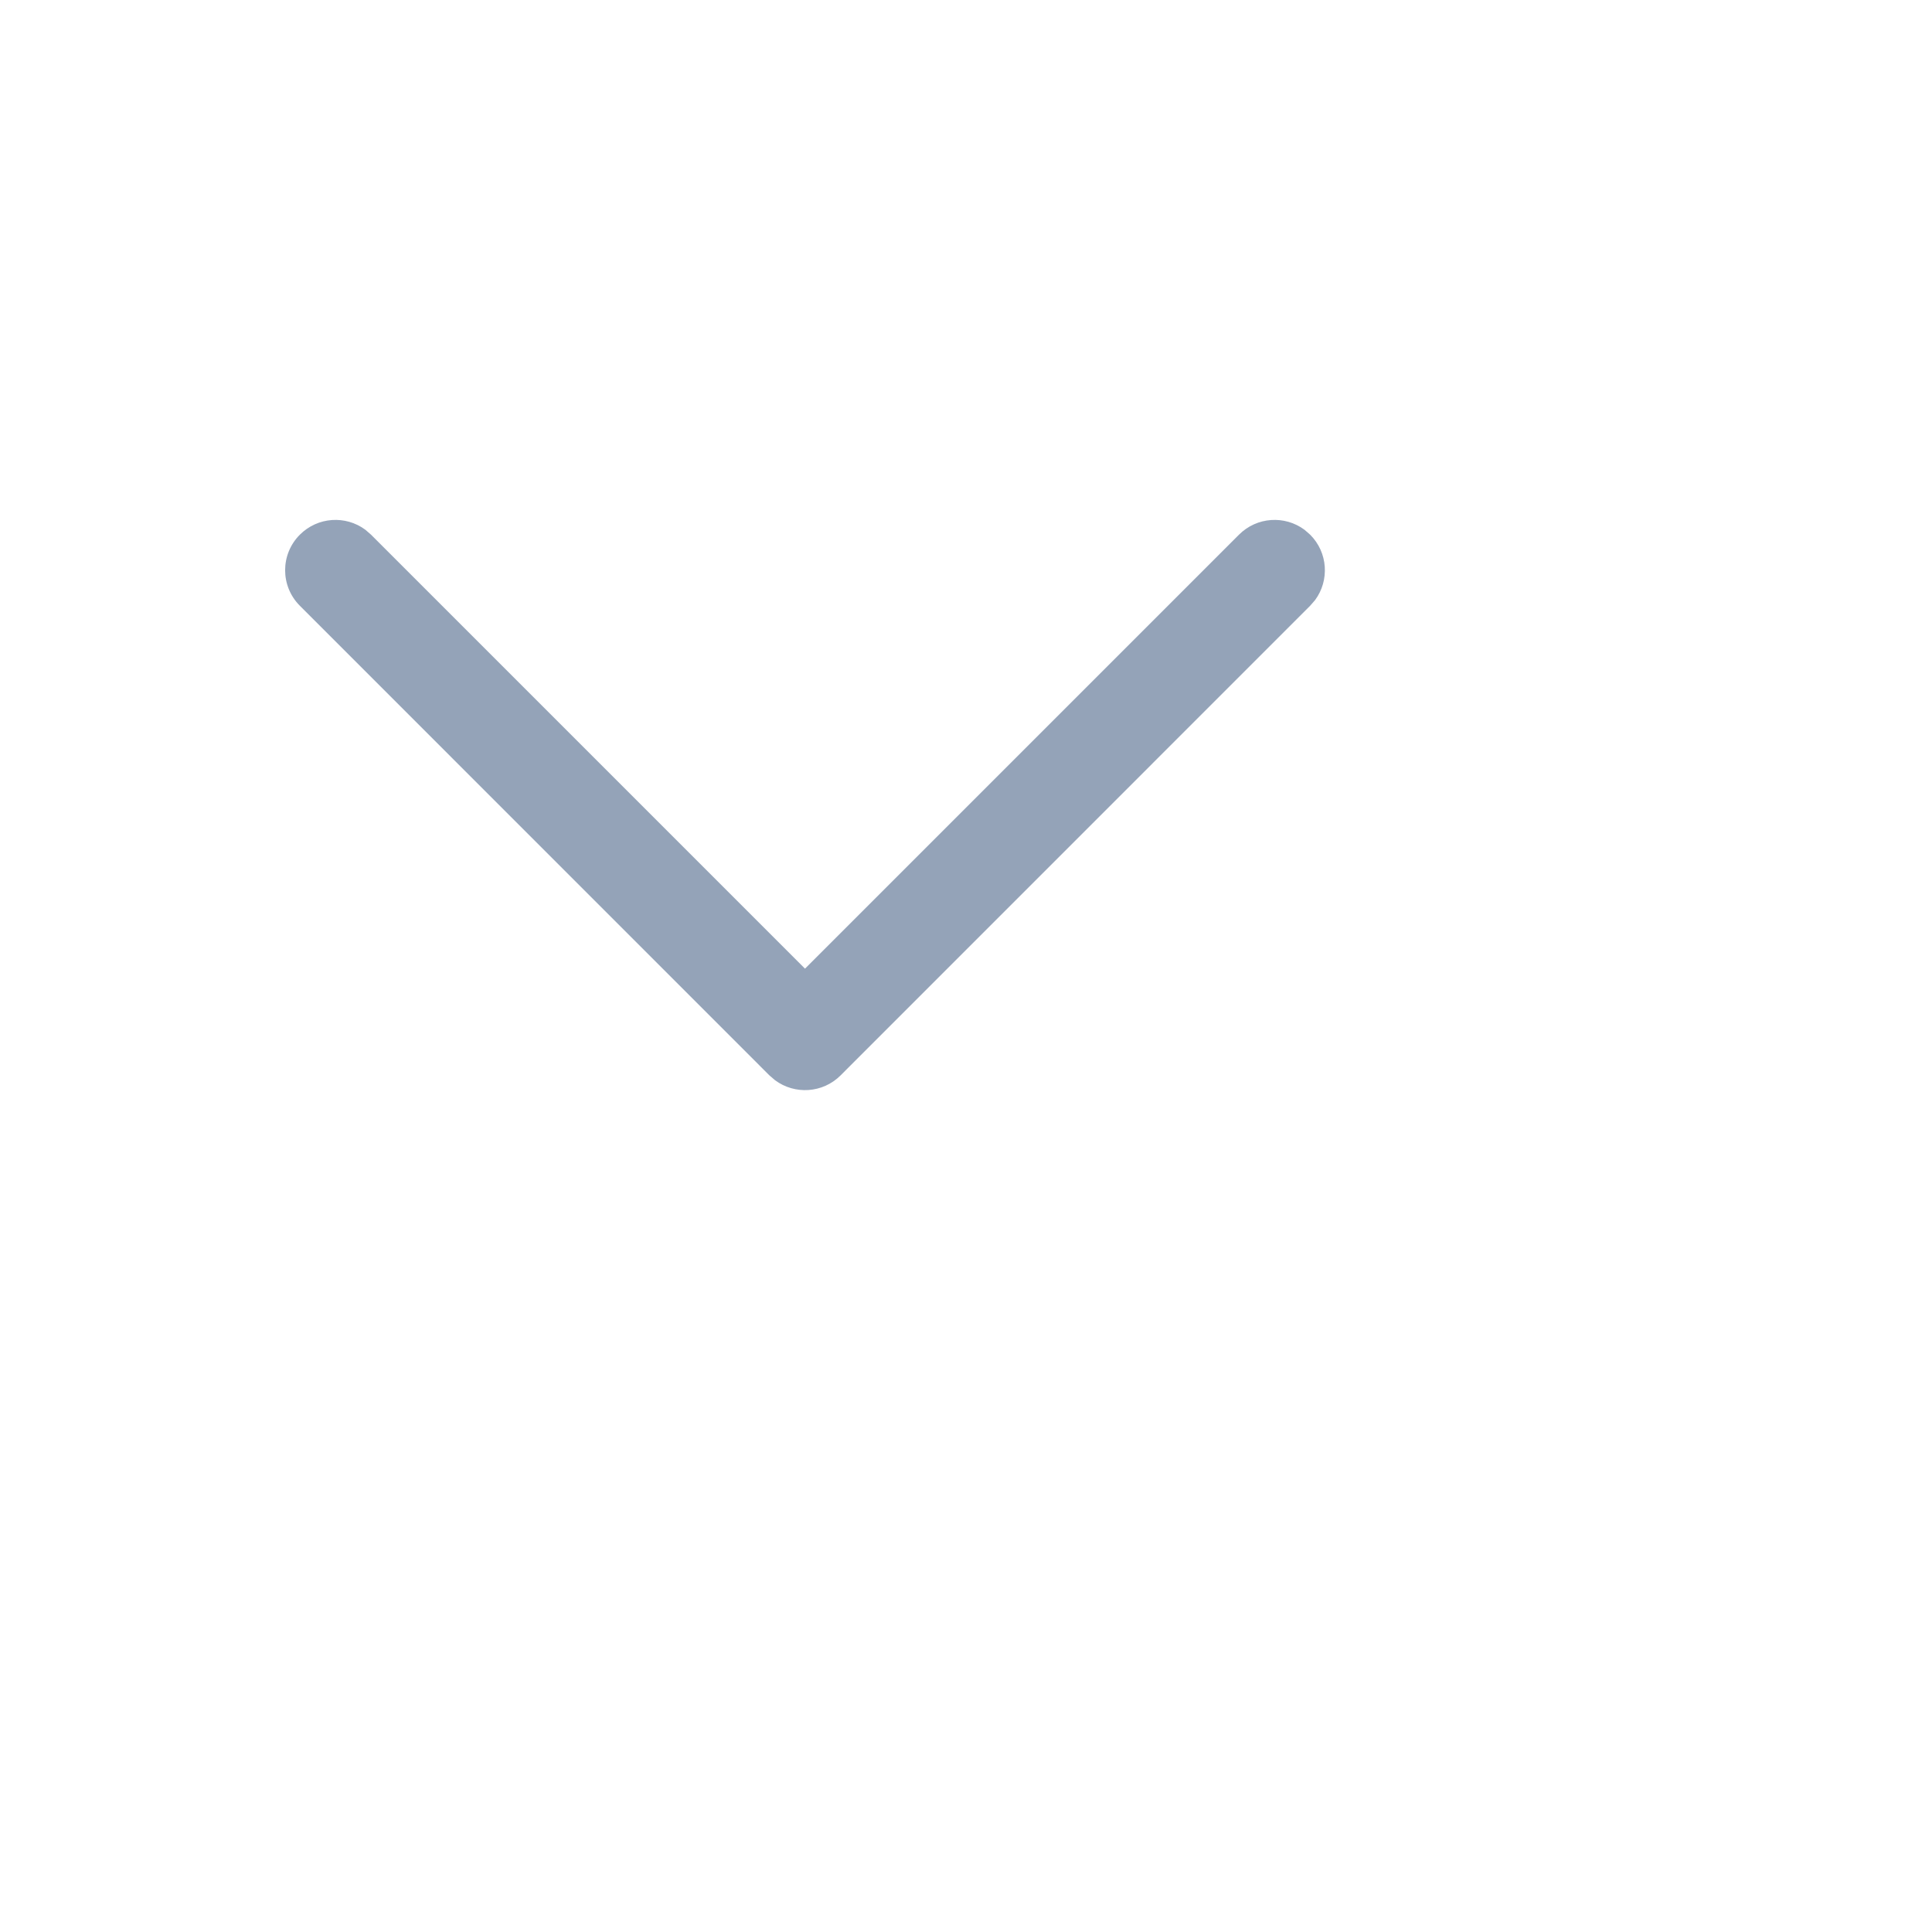 <svg width="30" height="30" viewBox="0 0 24 24" fill="none" xmlns="http://www.w3.org/2000/svg">
<path d="M3.725 6.642C3.947 6.42 4.294 6.399 4.539 6.581L4.609 6.642L10 12.033L15.391 6.642C15.613 6.42 15.96 6.399 16.205 6.581L16.275 6.642C16.497 6.863 16.517 7.211 16.336 7.455L16.275 7.525L10.442 13.359C10.22 13.581 9.873 13.601 9.628 13.419L9.558 13.359L3.725 7.525C3.481 7.281 3.481 6.886 3.725 6.642Z" fill="#94a3b8"/>
</svg>
